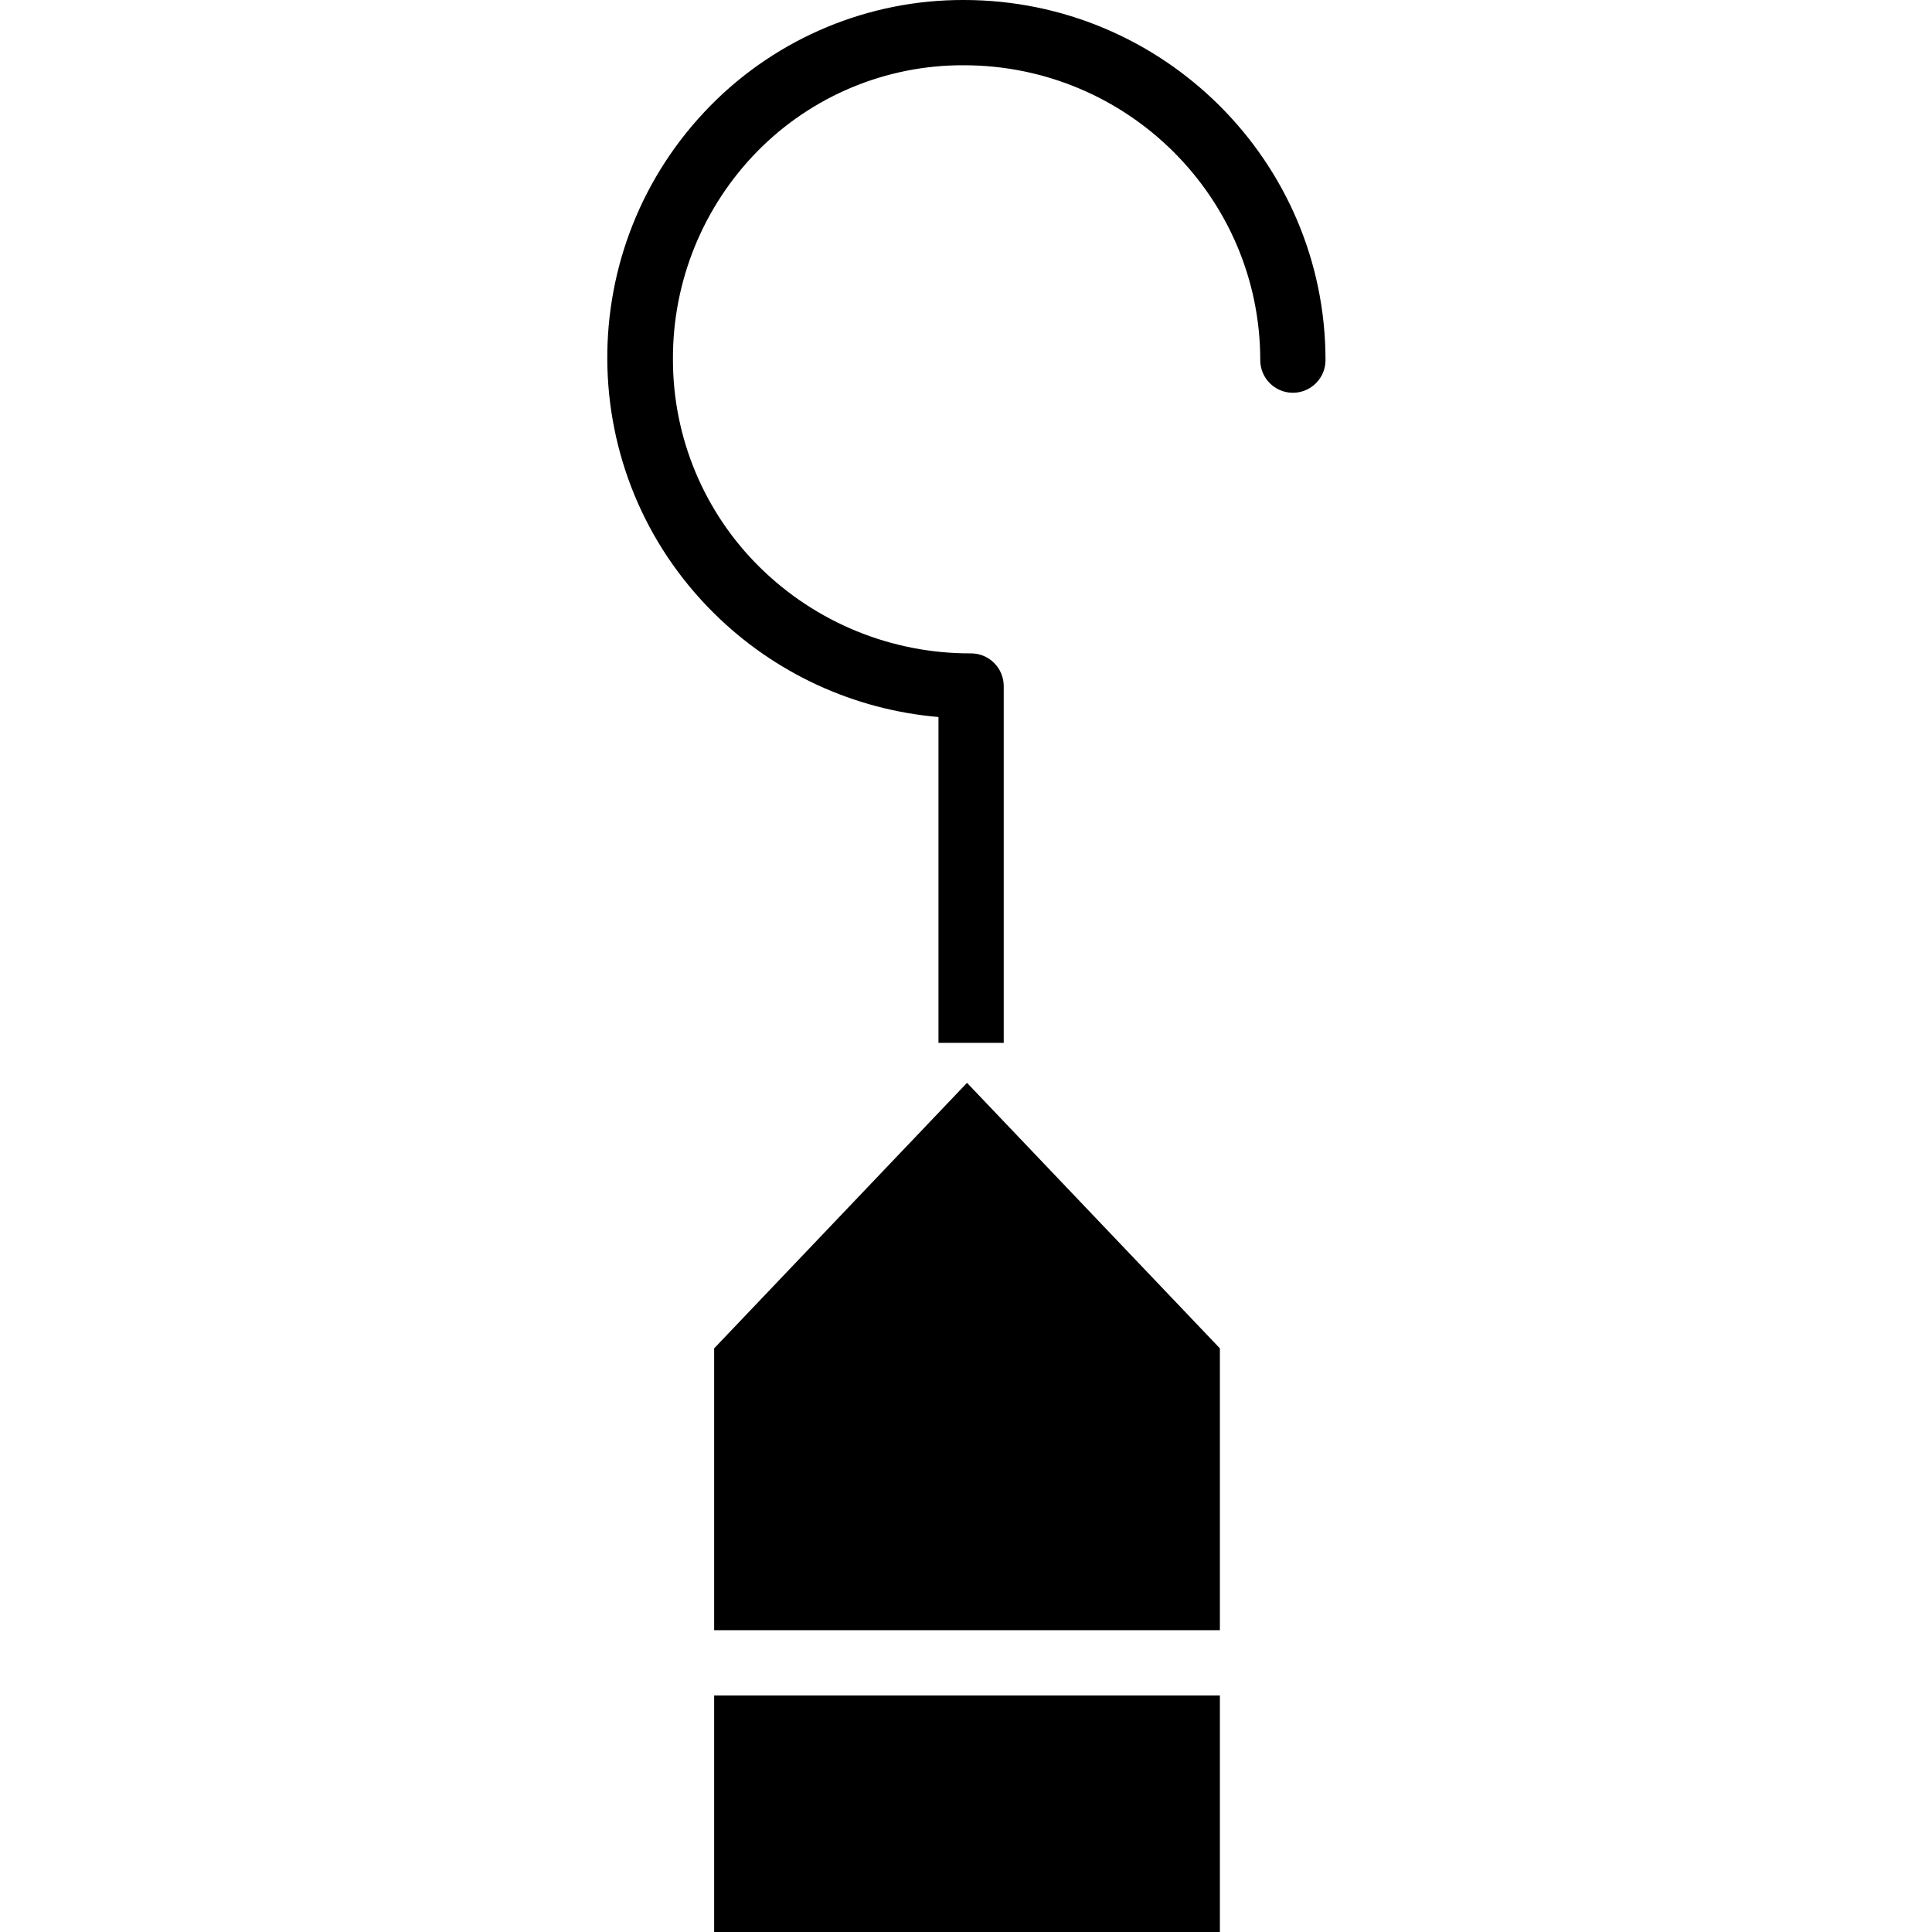 <?xml version="1.0"?>
<svg xmlns="http://www.w3.org/2000/svg" height="512px" viewBox="-148 0 473 473.7" width="512px"><g transform="matrix(-1 1.22465e-16 -1.22465e-16 -1 177 473.7)"><path d="m150.25 323.301c-14.793-14.645-34.258-23.633-55-25.402v-79.898h-16v87.5c.012 4.414 3.586 7.988 8 8 19.375-.09 38 7.496 51.801 21.102 13.656 13.449 21.332 31.828 21.301 51 .09 19.062-7.352 37.391-20.703 51-13.328 13.566-31.578 21.176-50.598 21.098-40.102 0-72.699-32.398-72.699-72.301 0-4.418-3.582-8-8-8-4.418 0-8 3.582-8 8 0 48.703 39.797 88.301 88.699 88.301 23.289.066 45.629-9.23 62-25.801 34.176-34.629 33.82-90.41-.801-124.598zm0 0" data-original="#000000" class="active-path" fill="#000000"/><path d="m150.25 143.102v-69.102h-124v69.102l62 65.098zm0 0" data-original="#000000" class="active-path" fill="#000000"/><path d="m26.25 0h124v58h-124zm0 0" data-original="#000000" class="active-path" fill="#000000"/></g> </svg>
